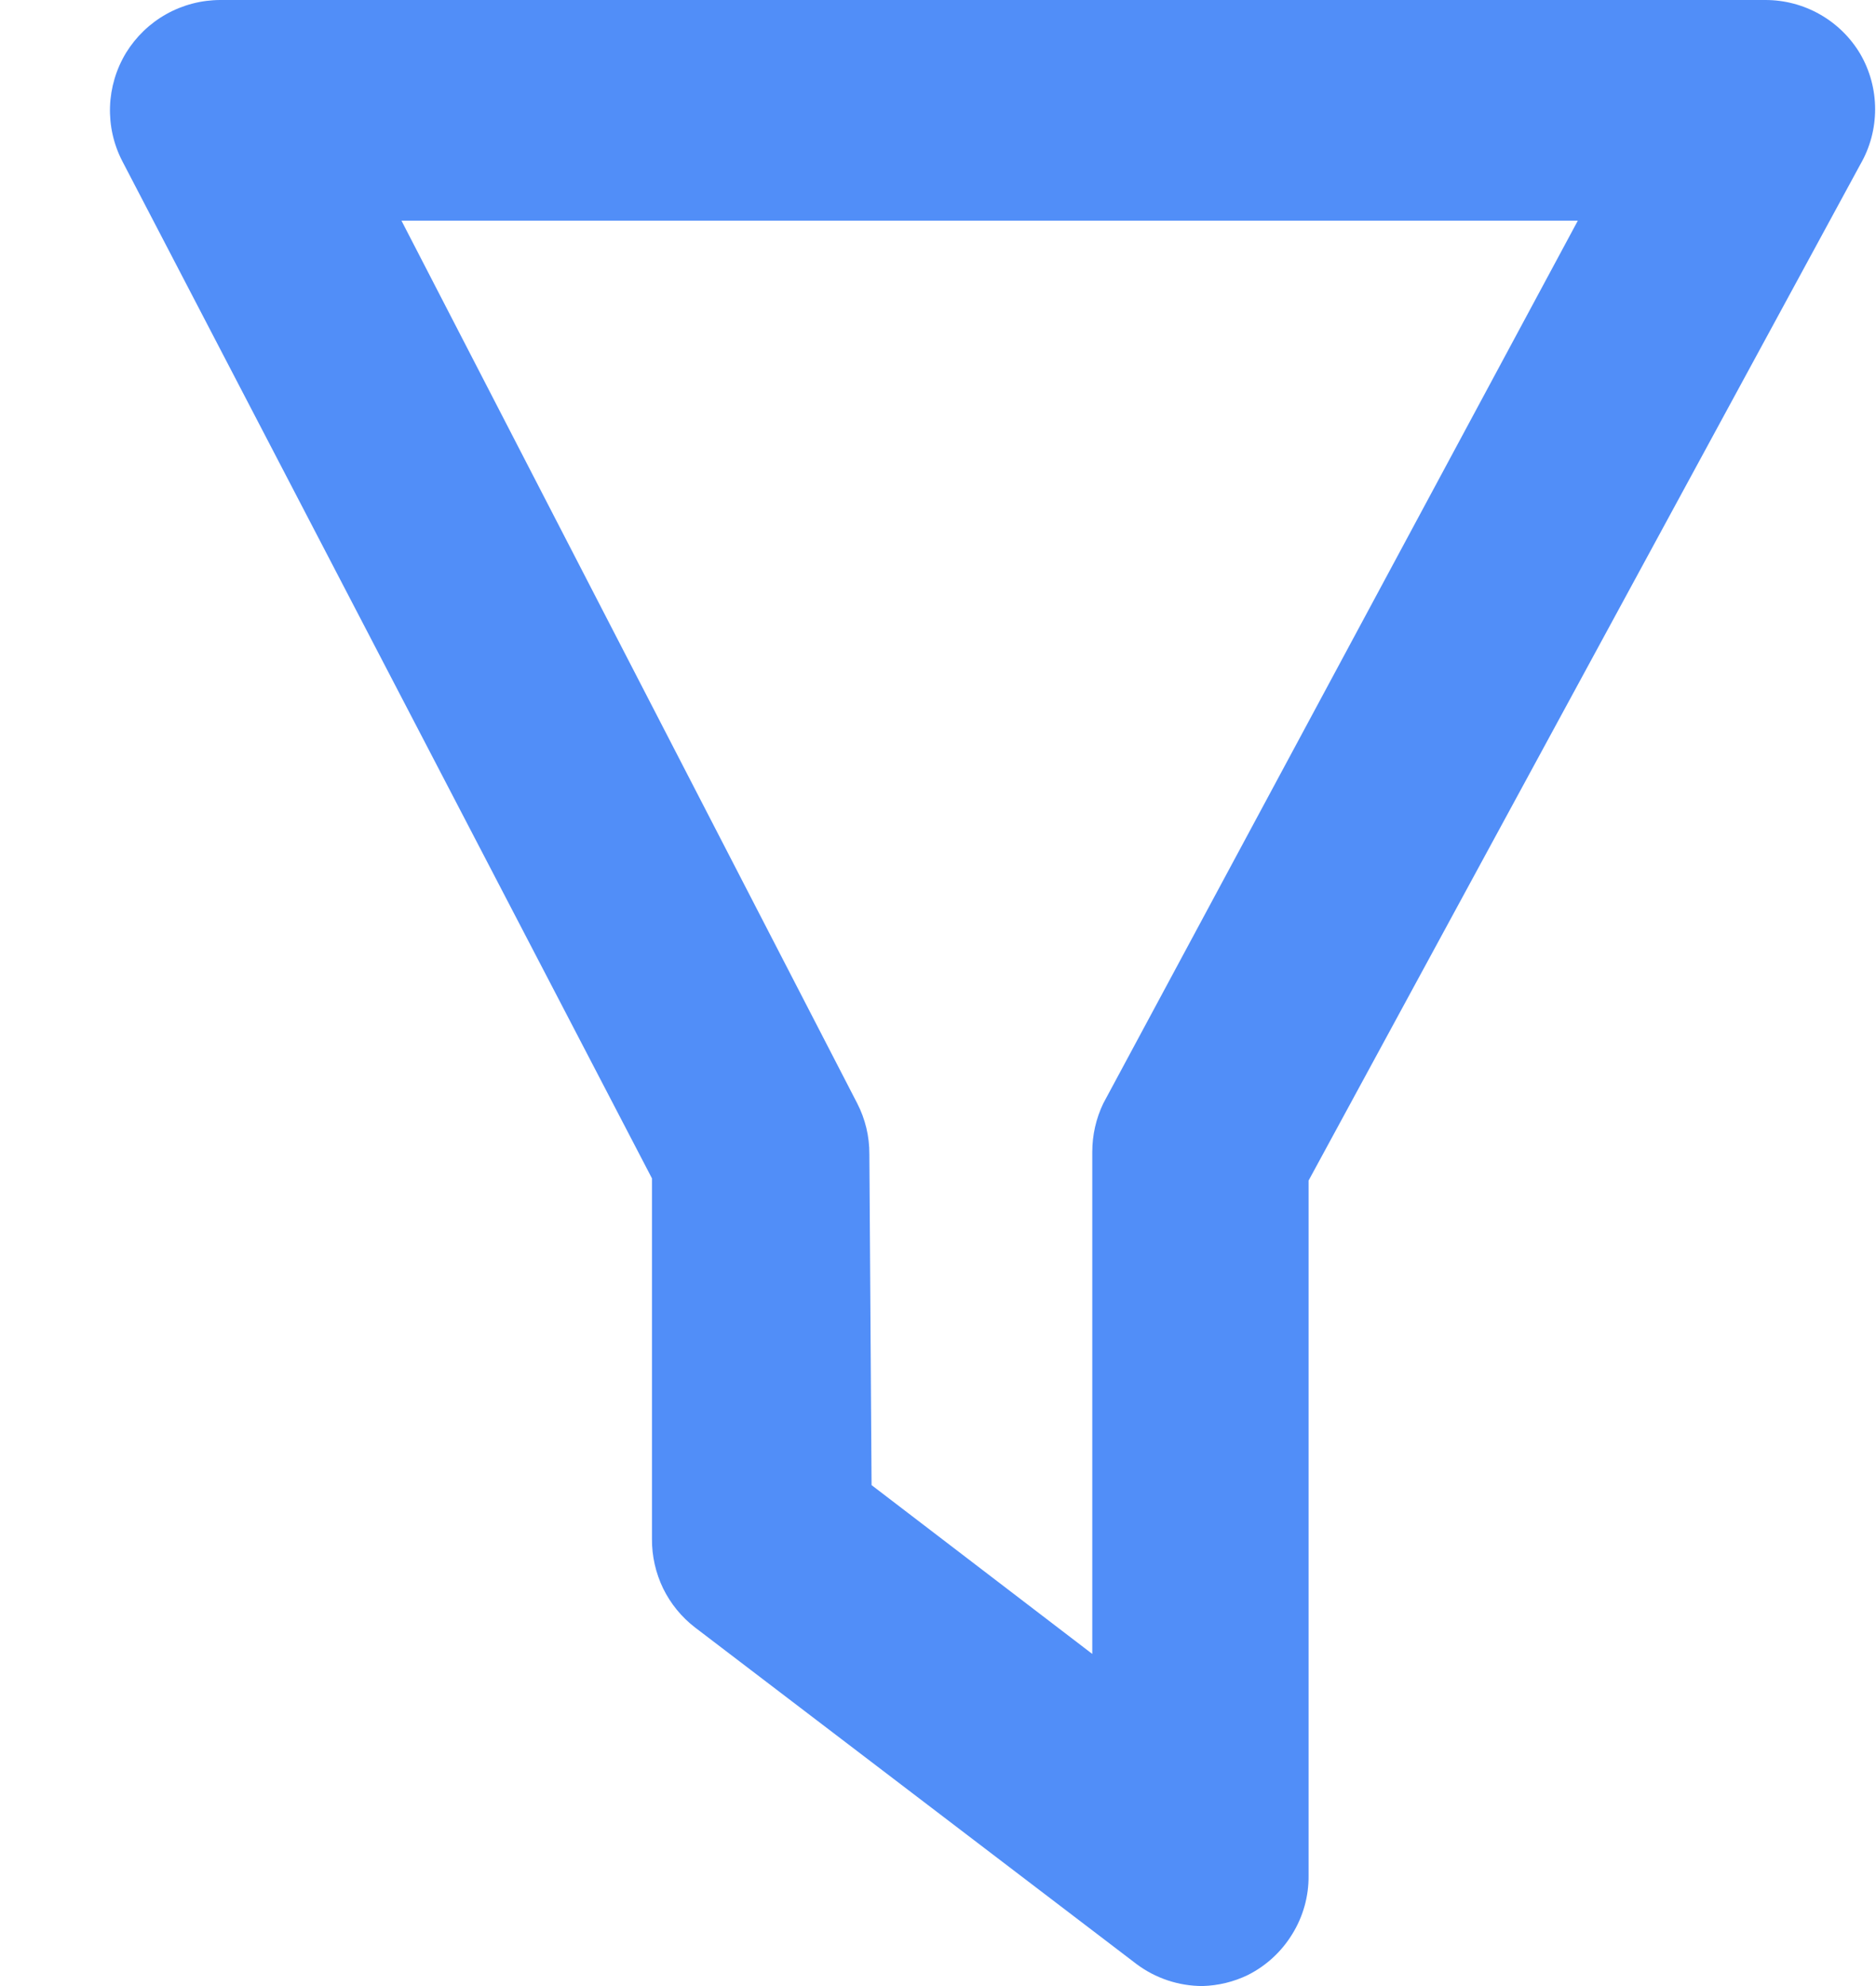 <svg width="17" height="18" viewBox="0 0 17 18" fill="none" xmlns="http://www.w3.org/2000/svg">
<path d="M10.898 18C10.682 18 10.471 17.93 10.298 17.8L6.298 14.75C6.176 14.656 6.077 14.535 6.009 14.396C5.942 14.257 5.907 14.104 5.908 13.95V10.68L1.108 1.46C1.029 1.307 0.991 1.137 0.997 0.965C1.003 0.794 1.053 0.626 1.142 0.479C1.232 0.333 1.357 0.212 1.507 0.128C1.657 0.044 1.826 -0 1.998 2.16836e-06H15.998C16.172 3.2436e-05 16.342 0.045 16.493 0.131C16.644 0.217 16.77 0.341 16.858 0.49C16.946 0.642 16.992 0.814 16.992 0.99C16.992 1.166 16.946 1.338 16.858 1.49L11.858 10.7V17C11.86 17.186 11.809 17.369 11.711 17.528C11.614 17.687 11.475 17.816 11.308 17.9C11.18 17.962 11.04 17.996 10.898 18ZM7.898 13.46L9.898 14.99V10.44C9.898 10.288 9.932 10.137 9.998 10L14.298 2H3.638L7.768 10C7.841 10.142 7.879 10.3 7.878 10.46L7.898 13.46Z" fill="#518EF8"/>
</svg>
